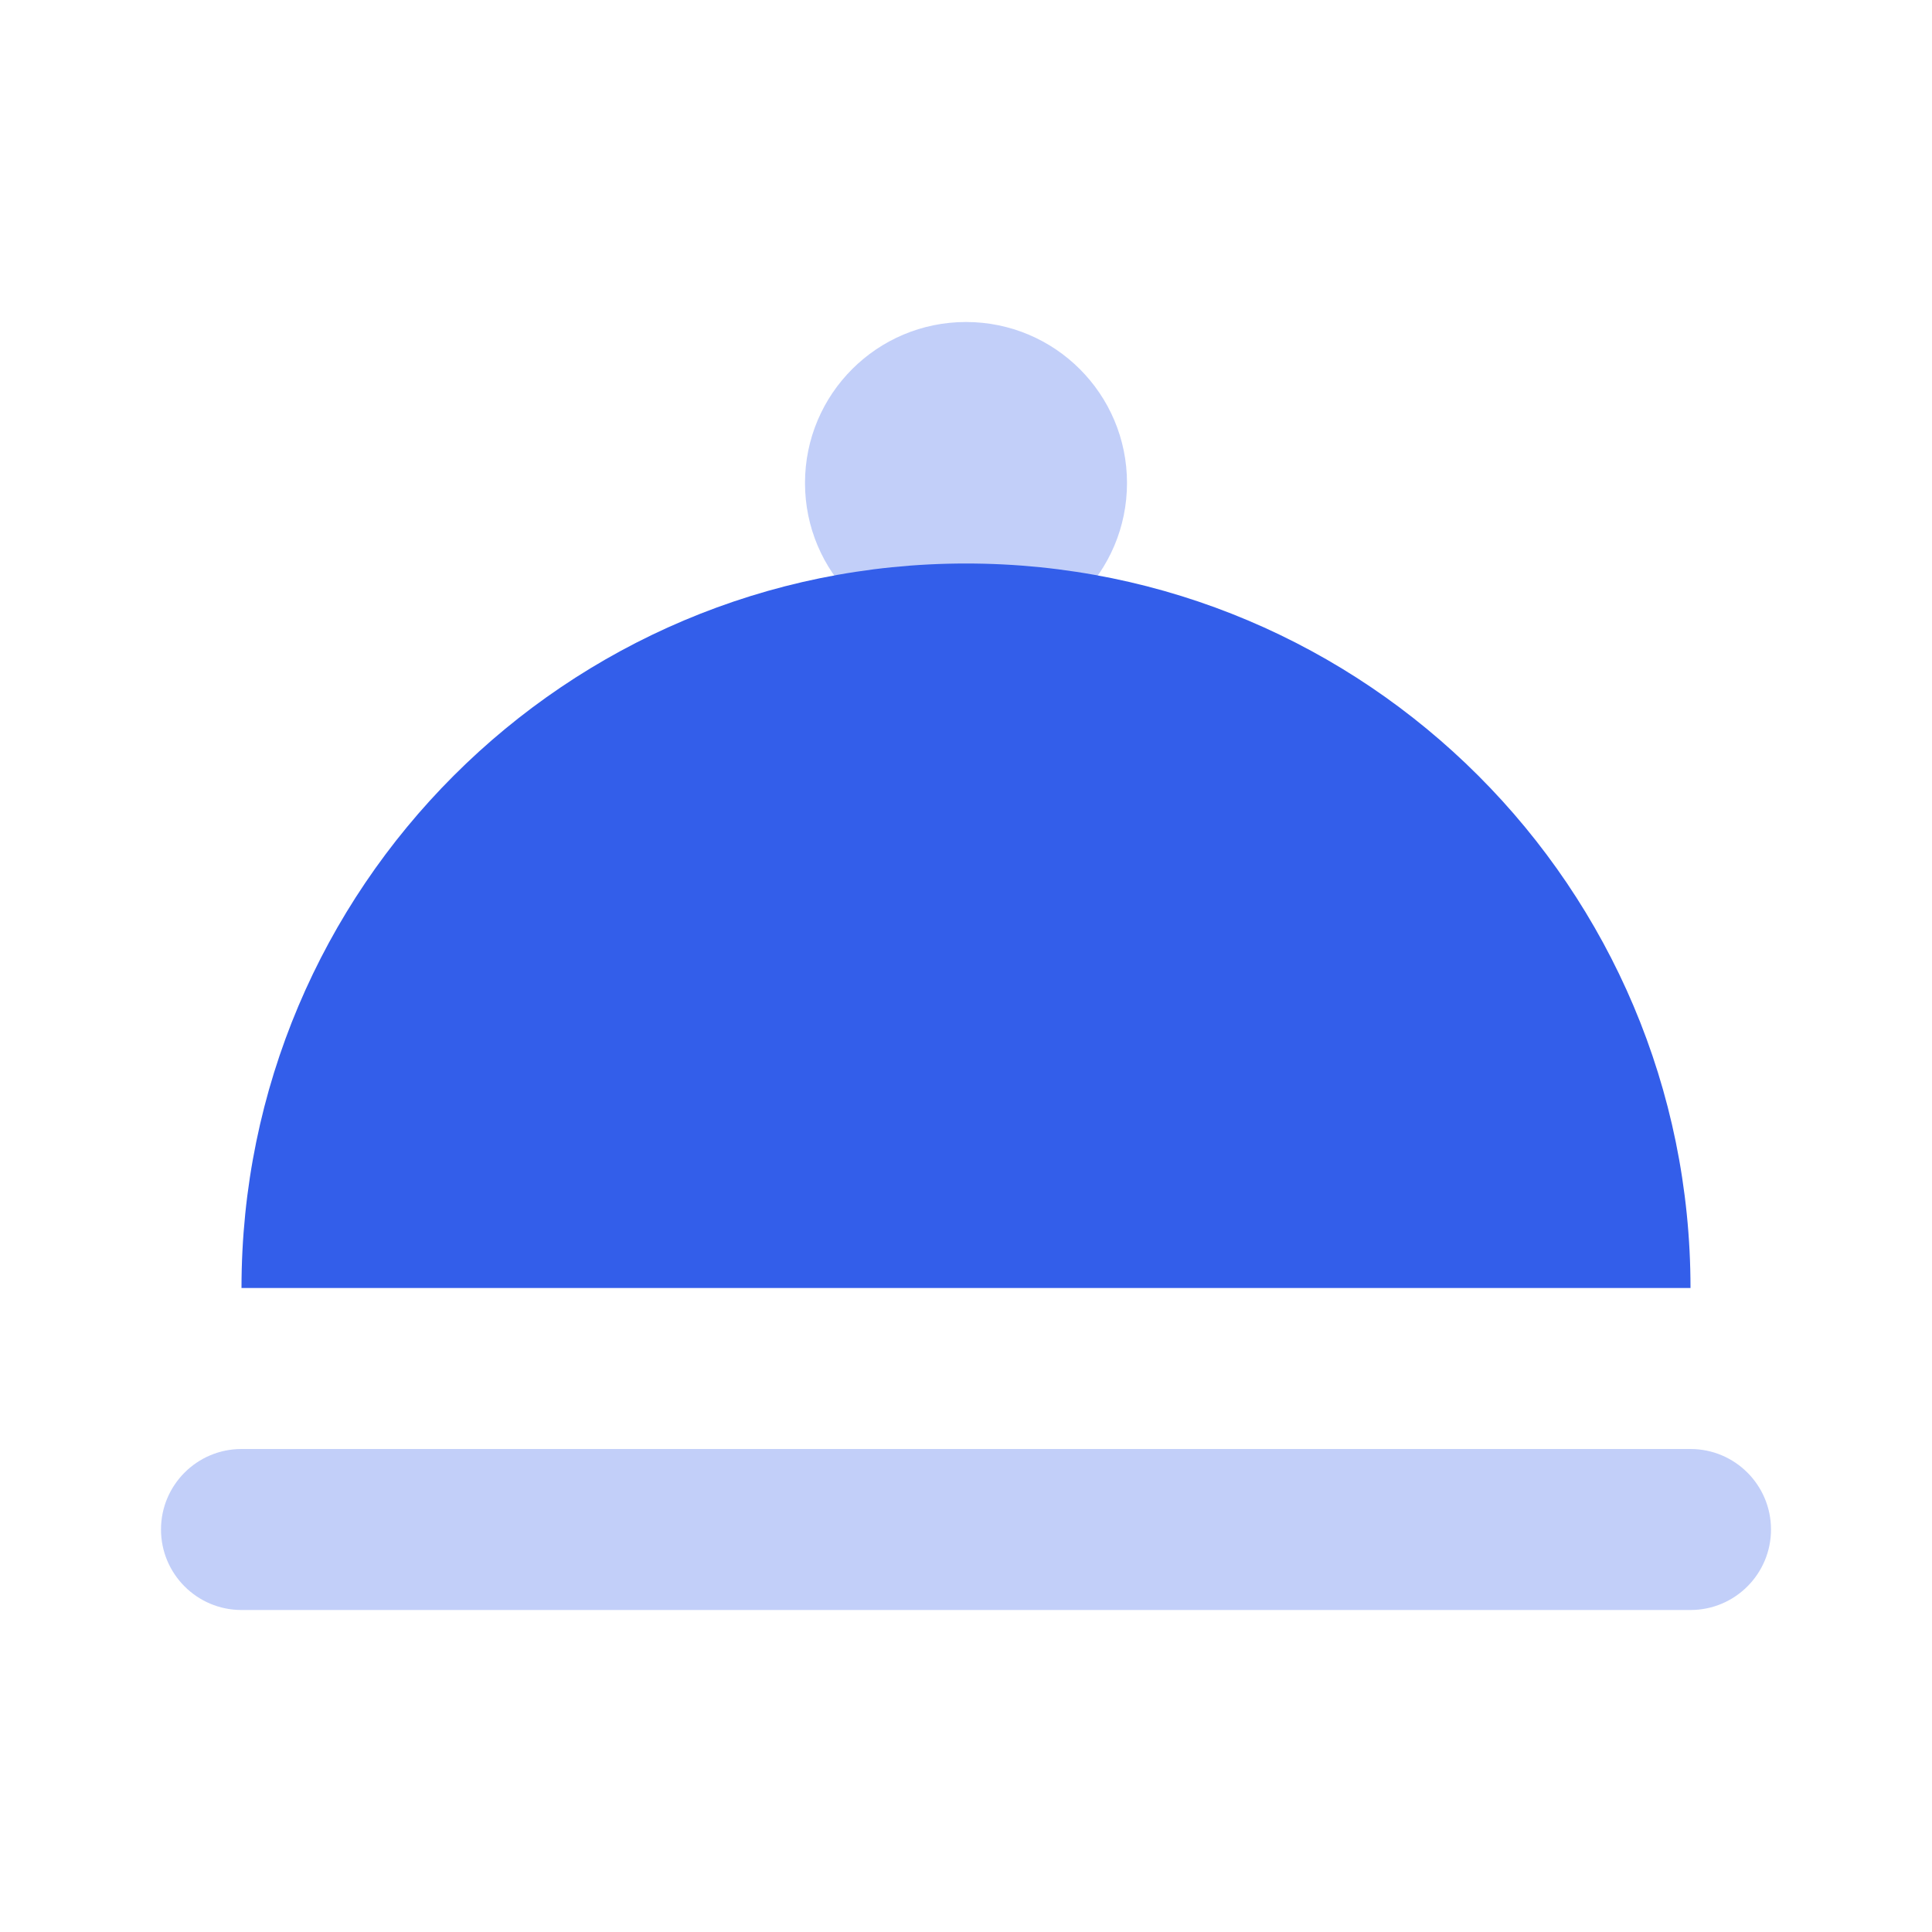 <svg height="24" viewBox="0 0 24 24" width="24" xmlns="http://www.w3.org/2000/svg"><g fill="none" fill-rule="evenodd"><path d="m0 0h24v24h-24z"/><g fill="#335eea"><path d="m12 8c-1.105 0-2-.895-2-2s.895-2 2-2 2 .895 2 2-.895 2-2 2zm-9 10h18c.552 0 1 .448 1 1s-.448 1-1 1h-18c-.552 0-1-.448-1-1s.448-1 1-1z" opacity=".3"/><path d="m21 16c0-4.971-4.029-9-9-9-4.971 0-9 4.029-9 9z"/></g></g></svg>
